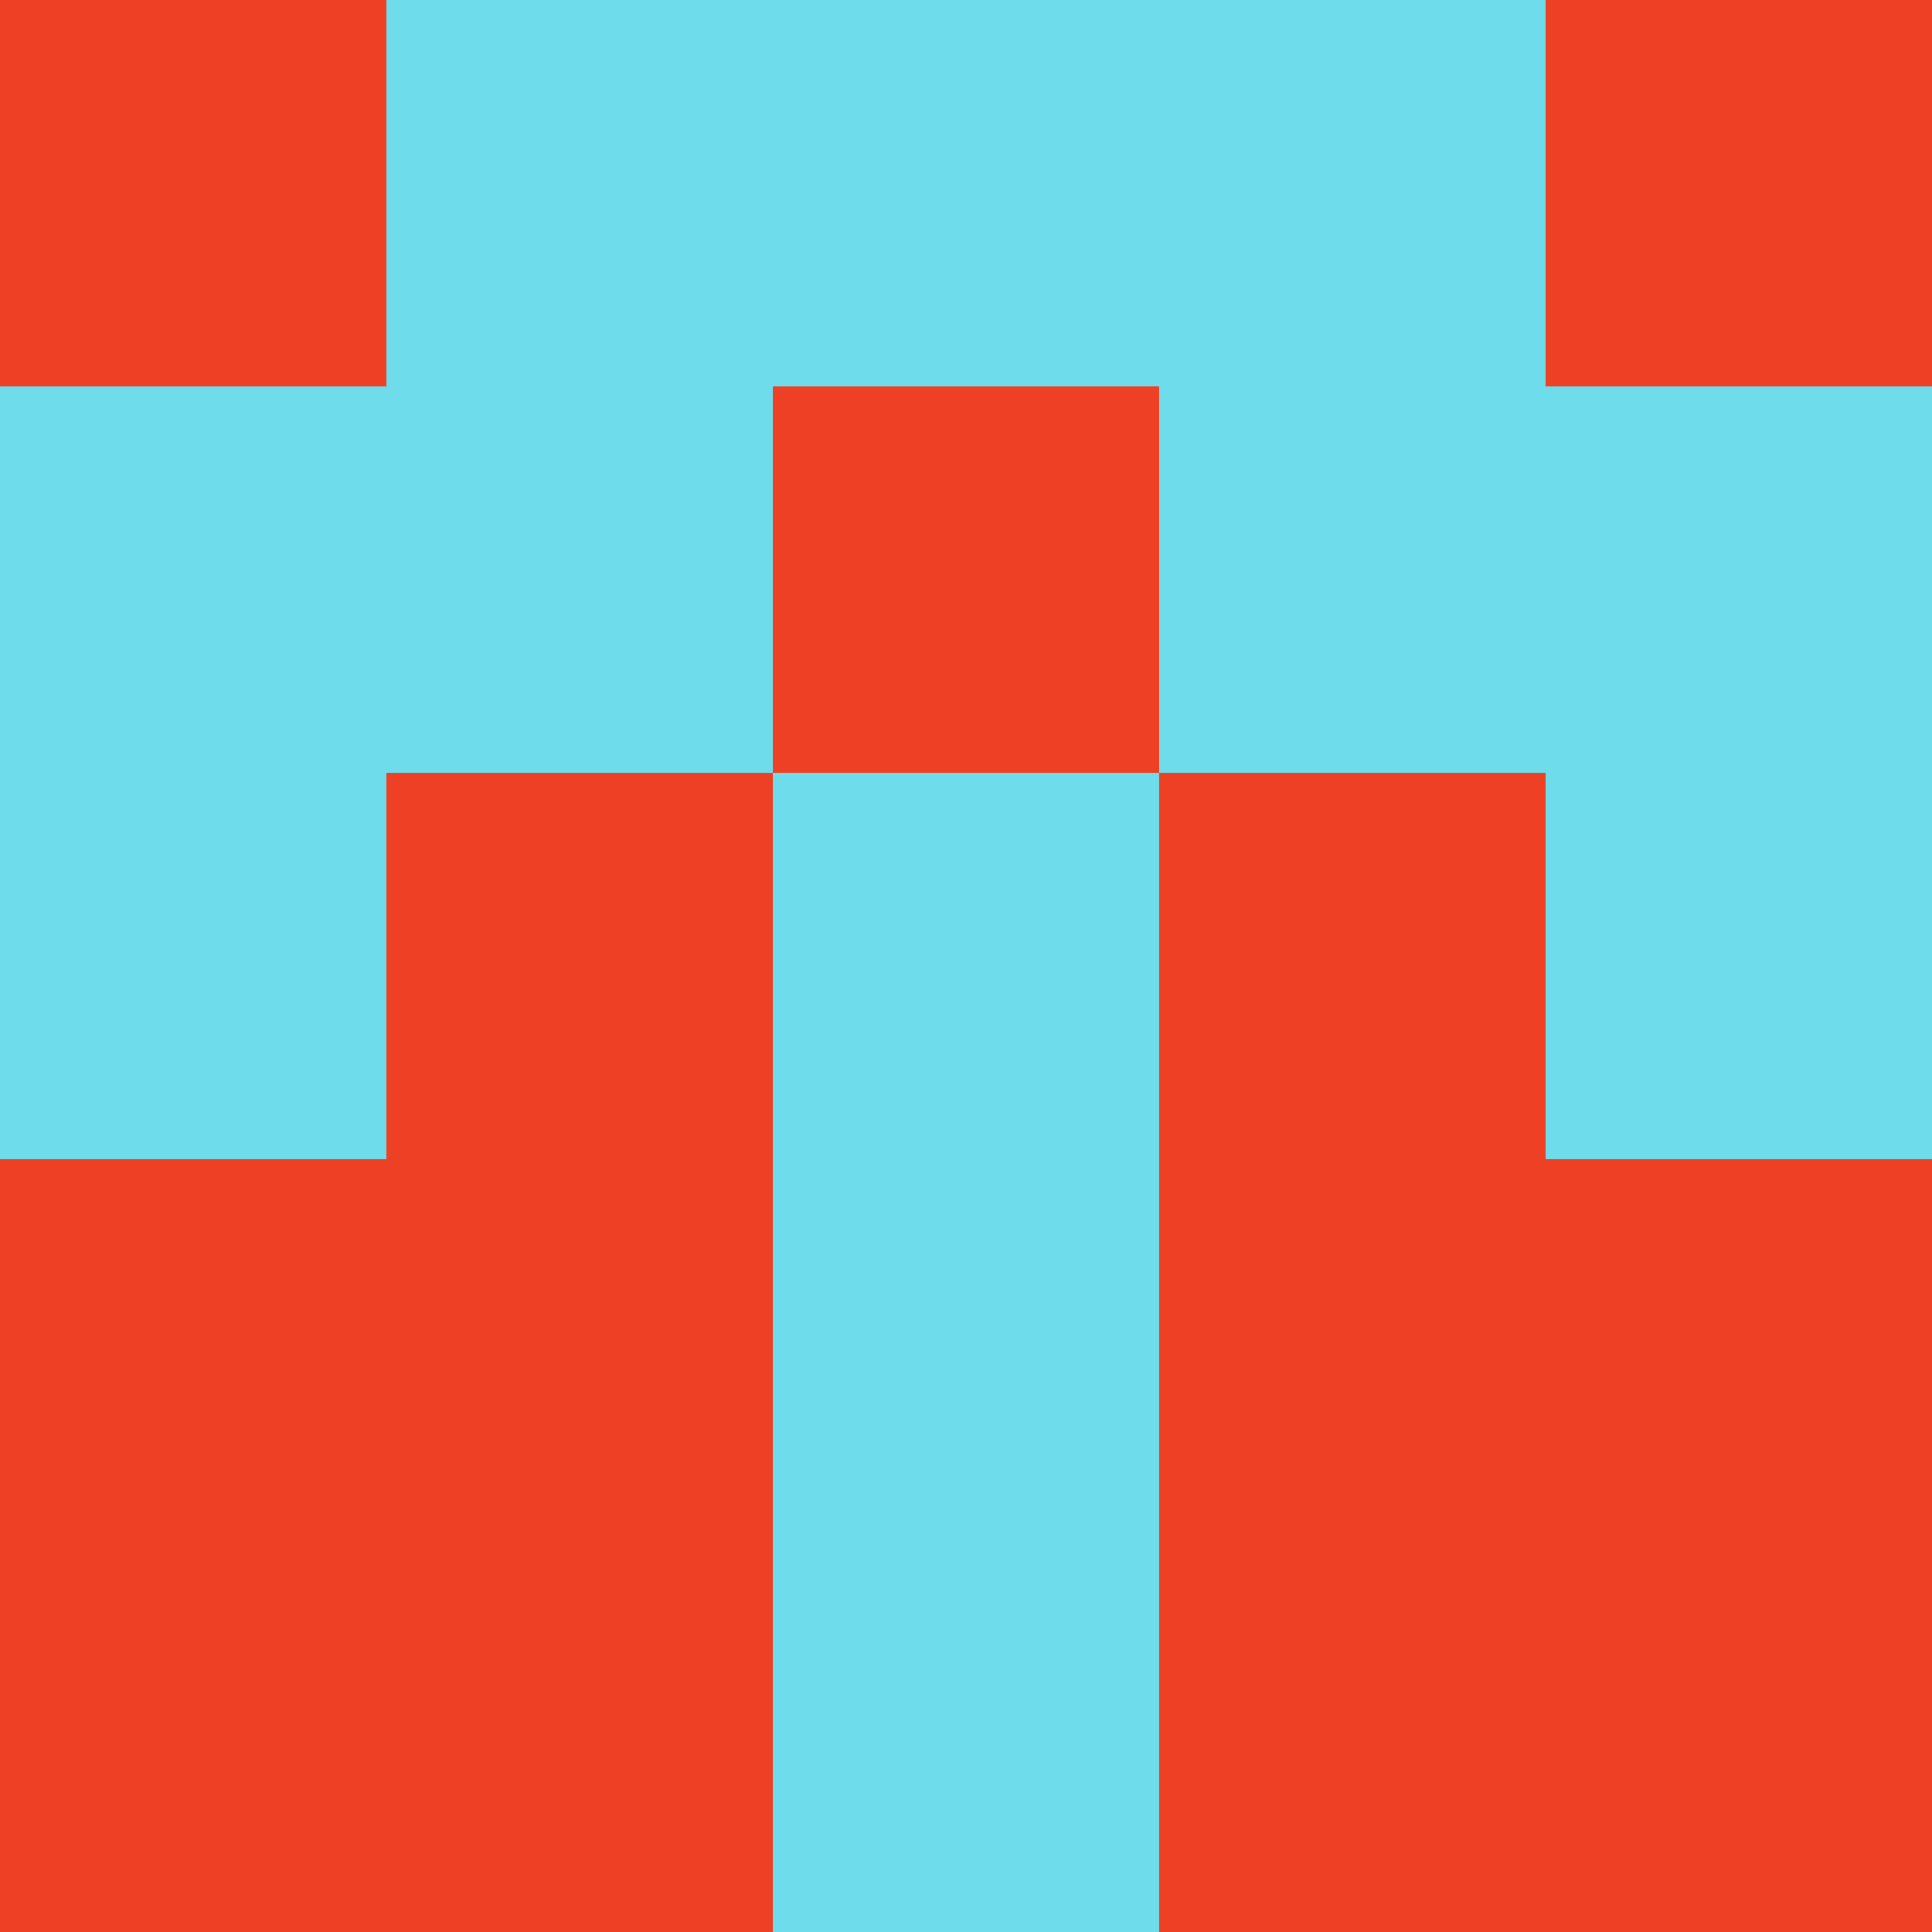 <?xml version="1.0" encoding="utf-8"?>
<!DOCTYPE svg PUBLIC "-//W3C//DTD SVG 20010904//EN"
        "http://www.w3.org/TR/2001/REC-SVG-20010904/DTD/svg10.dtd">

<svg viewBox="0 0 5 5"
     xmlns="http://www.w3.org/2000/svg"
     xmlns:xlink="http://www.w3.org/1999/xlink">

            <rect x ="0" y="0"
          width="1" height="1"
          fill="#EE4024"></rect>
        <rect x ="4" y="0"
          width="1" height="1"
          fill="#EE4024"></rect>
        <rect x ="1" y="0"
          width="1" height="1"
          fill="#6FDCEB"></rect>
        <rect x ="3" y="0"
          width="1" height="1"
          fill="#6FDCEB"></rect>
        <rect x ="2" y="0"
          width="1" height="1"
          fill="#6FDCEB"></rect>
                <rect x ="0" y="1"
          width="1" height="1"
          fill="#6FDCEB"></rect>
        <rect x ="4" y="1"
          width="1" height="1"
          fill="#6FDCEB"></rect>
        <rect x ="1" y="1"
          width="1" height="1"
          fill="#6FDCEB"></rect>
        <rect x ="3" y="1"
          width="1" height="1"
          fill="#6FDCEB"></rect>
        <rect x ="2" y="1"
          width="1" height="1"
          fill="#EE4024"></rect>
                <rect x ="0" y="2"
          width="1" height="1"
          fill="#6FDCEB"></rect>
        <rect x ="4" y="2"
          width="1" height="1"
          fill="#6FDCEB"></rect>
        <rect x ="1" y="2"
          width="1" height="1"
          fill="#EE4024"></rect>
        <rect x ="3" y="2"
          width="1" height="1"
          fill="#EE4024"></rect>
        <rect x ="2" y="2"
          width="1" height="1"
          fill="#6FDCEB"></rect>
                <rect x ="0" y="3"
          width="1" height="1"
          fill="#EE4024"></rect>
        <rect x ="4" y="3"
          width="1" height="1"
          fill="#EE4024"></rect>
        <rect x ="1" y="3"
          width="1" height="1"
          fill="#EE4024"></rect>
        <rect x ="3" y="3"
          width="1" height="1"
          fill="#EE4024"></rect>
        <rect x ="2" y="3"
          width="1" height="1"
          fill="#6FDCEB"></rect>
                <rect x ="0" y="4"
          width="1" height="1"
          fill="#EE4024"></rect>
        <rect x ="4" y="4"
          width="1" height="1"
          fill="#EE4024"></rect>
        <rect x ="1" y="4"
          width="1" height="1"
          fill="#EE4024"></rect>
        <rect x ="3" y="4"
          width="1" height="1"
          fill="#EE4024"></rect>
        <rect x ="2" y="4"
          width="1" height="1"
          fill="#6FDCEB"></rect>
        </svg>

